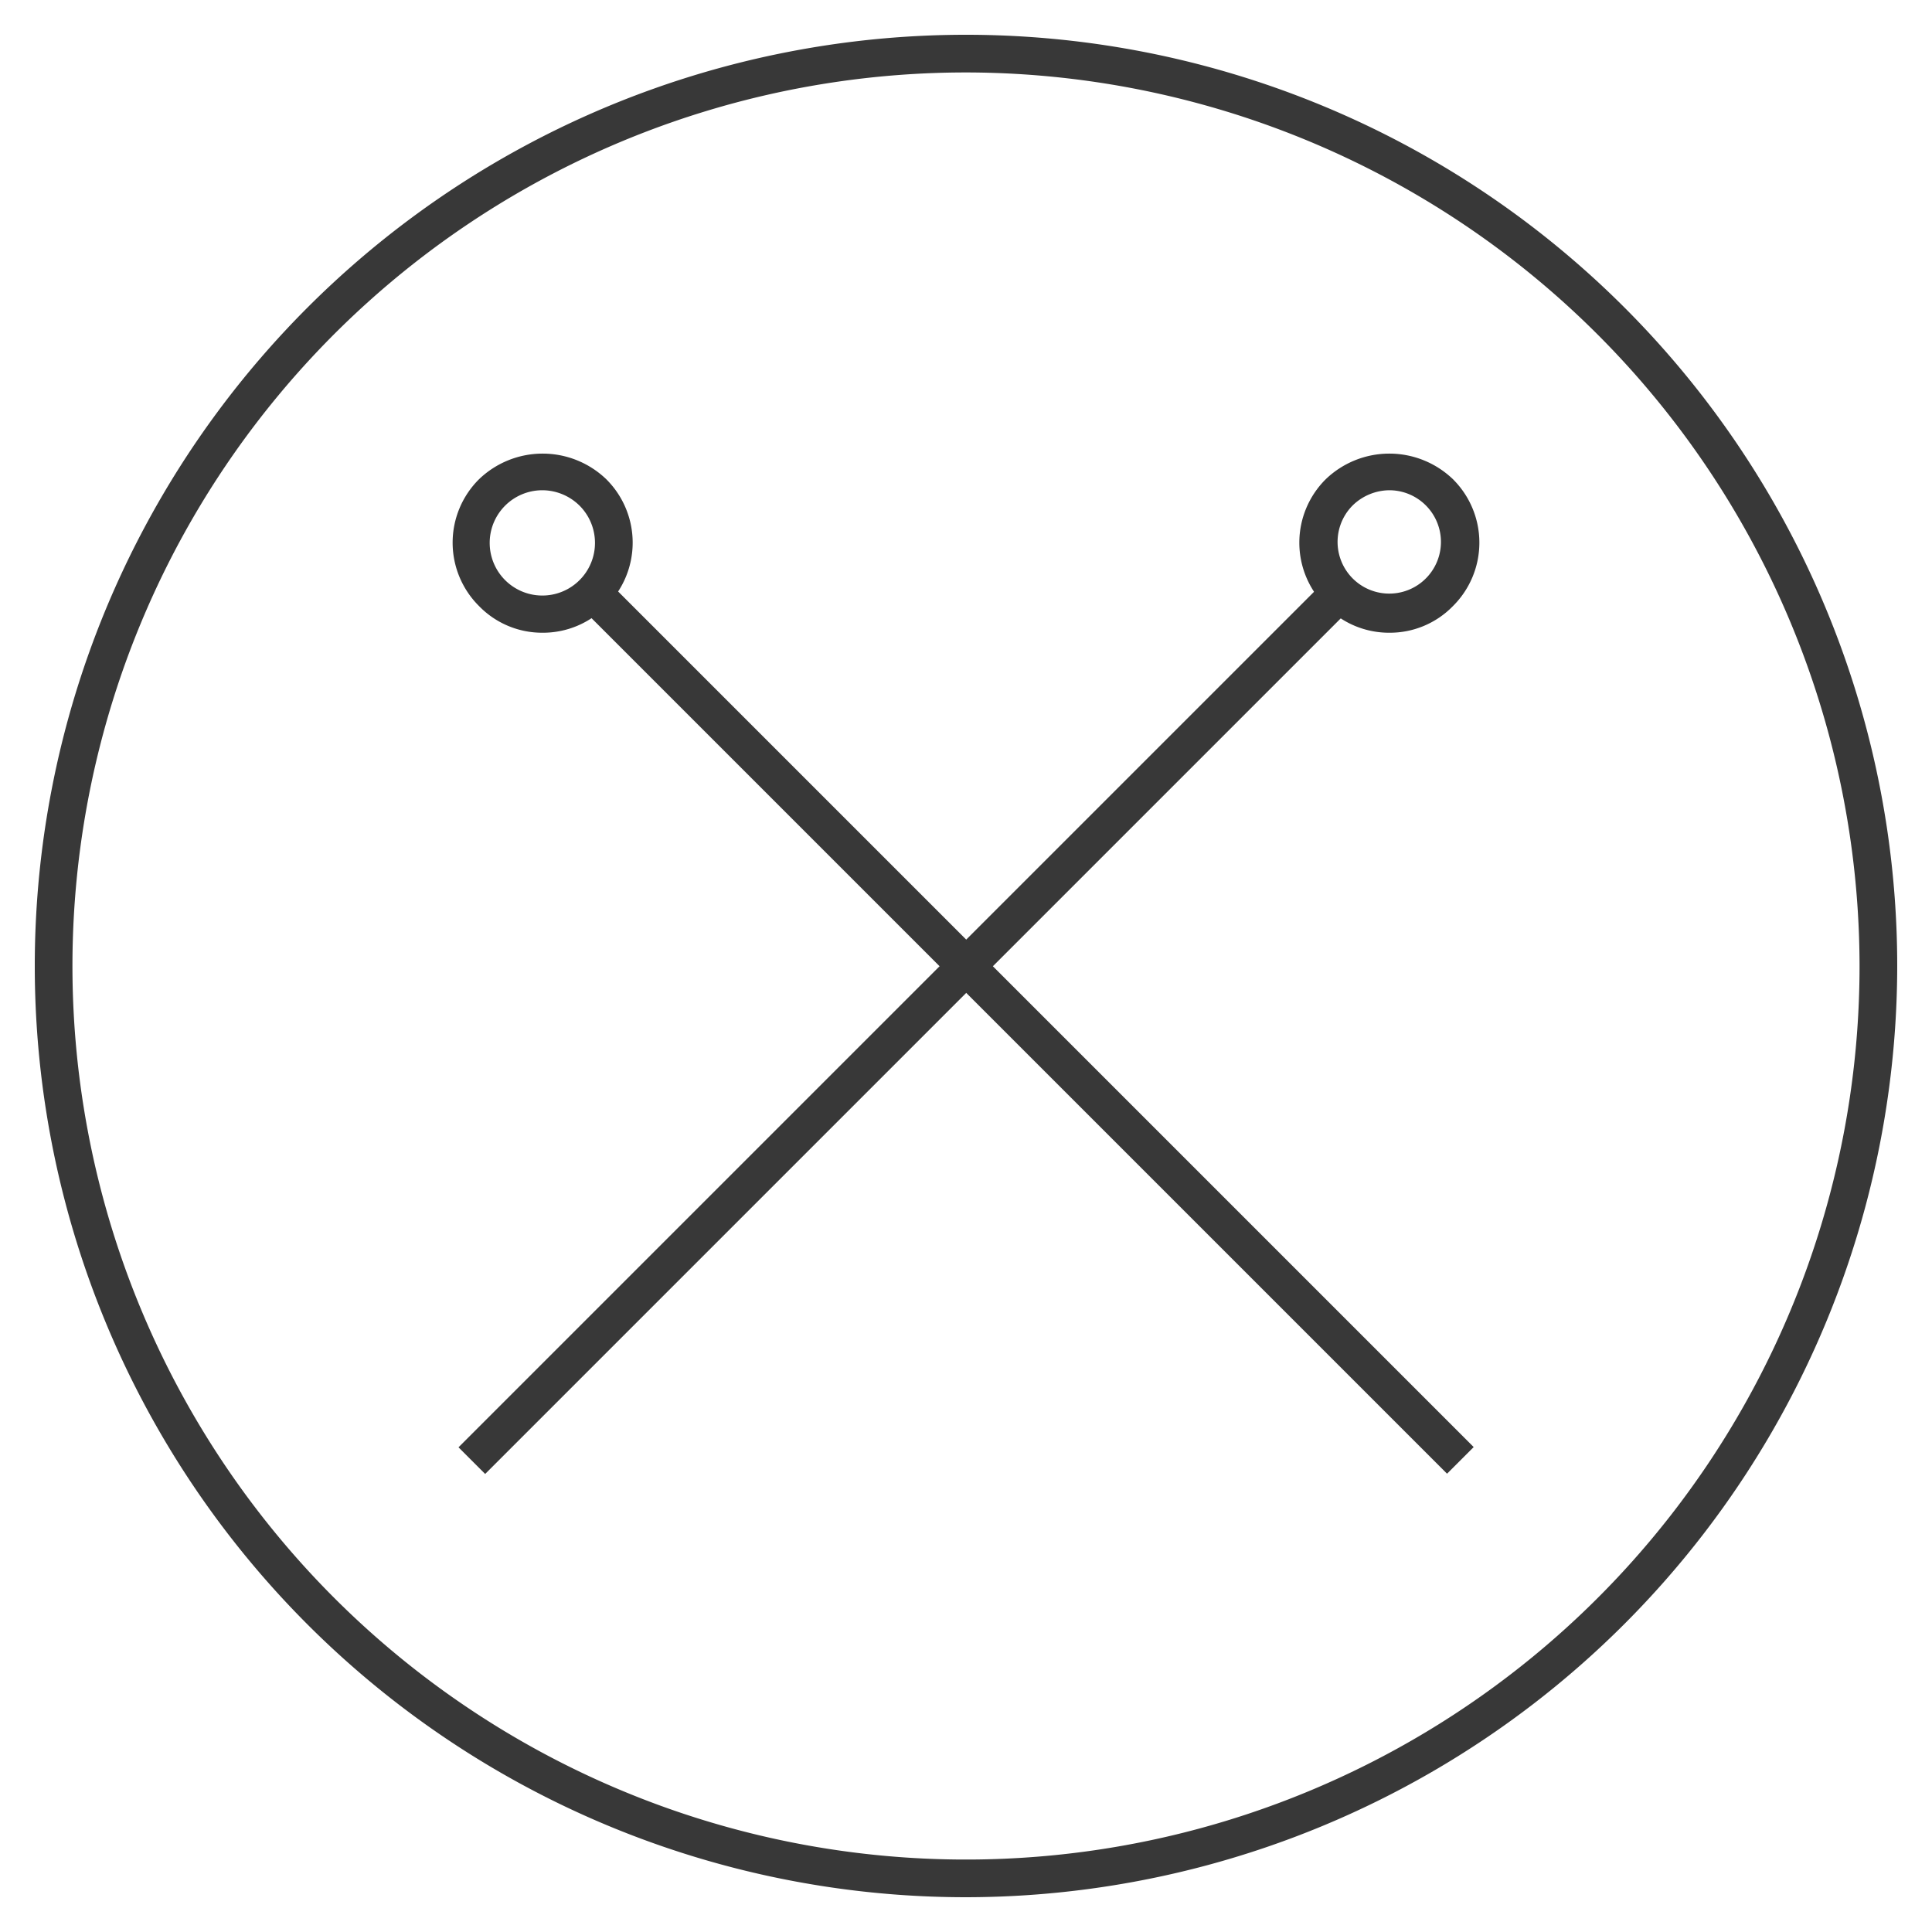 <svg id="Layer_1" data-name="Layer 1" xmlns="http://www.w3.org/2000/svg" viewBox="0 0 40 40"><defs><style>.cls-1{fill:#383838;}</style></defs><title>BTN</title><rect class="cls-1" x="20.83" y="8.46" width="0.78" height="25.51" transform="translate(-8.79 21.22) rotate(-45)"/><path class="cls-1" d="M11.23,13.1a1.82,1.82,0,0,1-1.31-.55,1.85,1.85,0,0,1,0-2.63,1.9,1.9,0,0,1,2.63,0h0a1.85,1.85,0,0,1,0,2.63A1.83,1.83,0,0,1,11.23,13.1Zm0-2.95a1.09,1.09,0,1,0,.77.32h0A1.1,1.1,0,0,0,11.23,10.15Z"/><rect class="cls-1" x="6.03" y="20.83" width="25.51" height="0.78" transform="translate(-9.5 19.5) rotate(-45)"/><path class="cls-1" d="M28.77,13.1a1.83,1.83,0,0,1-1.32-.55,1.85,1.85,0,0,1,0-2.63,1.9,1.9,0,0,1,2.63,0,1.85,1.85,0,0,1,0,2.63A1.82,1.82,0,0,1,28.77,13.1Zm0-2.95a1.1,1.1,0,0,0-.77.32h0a1.07,1.07,0,1,0,.77-.32Z"/><path class="cls-1" d="M20,39.28A19.28,19.28,0,1,1,39.28,20,19.3,19.3,0,0,1,20,39.28ZM20,1.5A18.5,18.5,0,1,0,38.5,20,18.52,18.52,0,0,0,20,1.5Z"/></svg>
